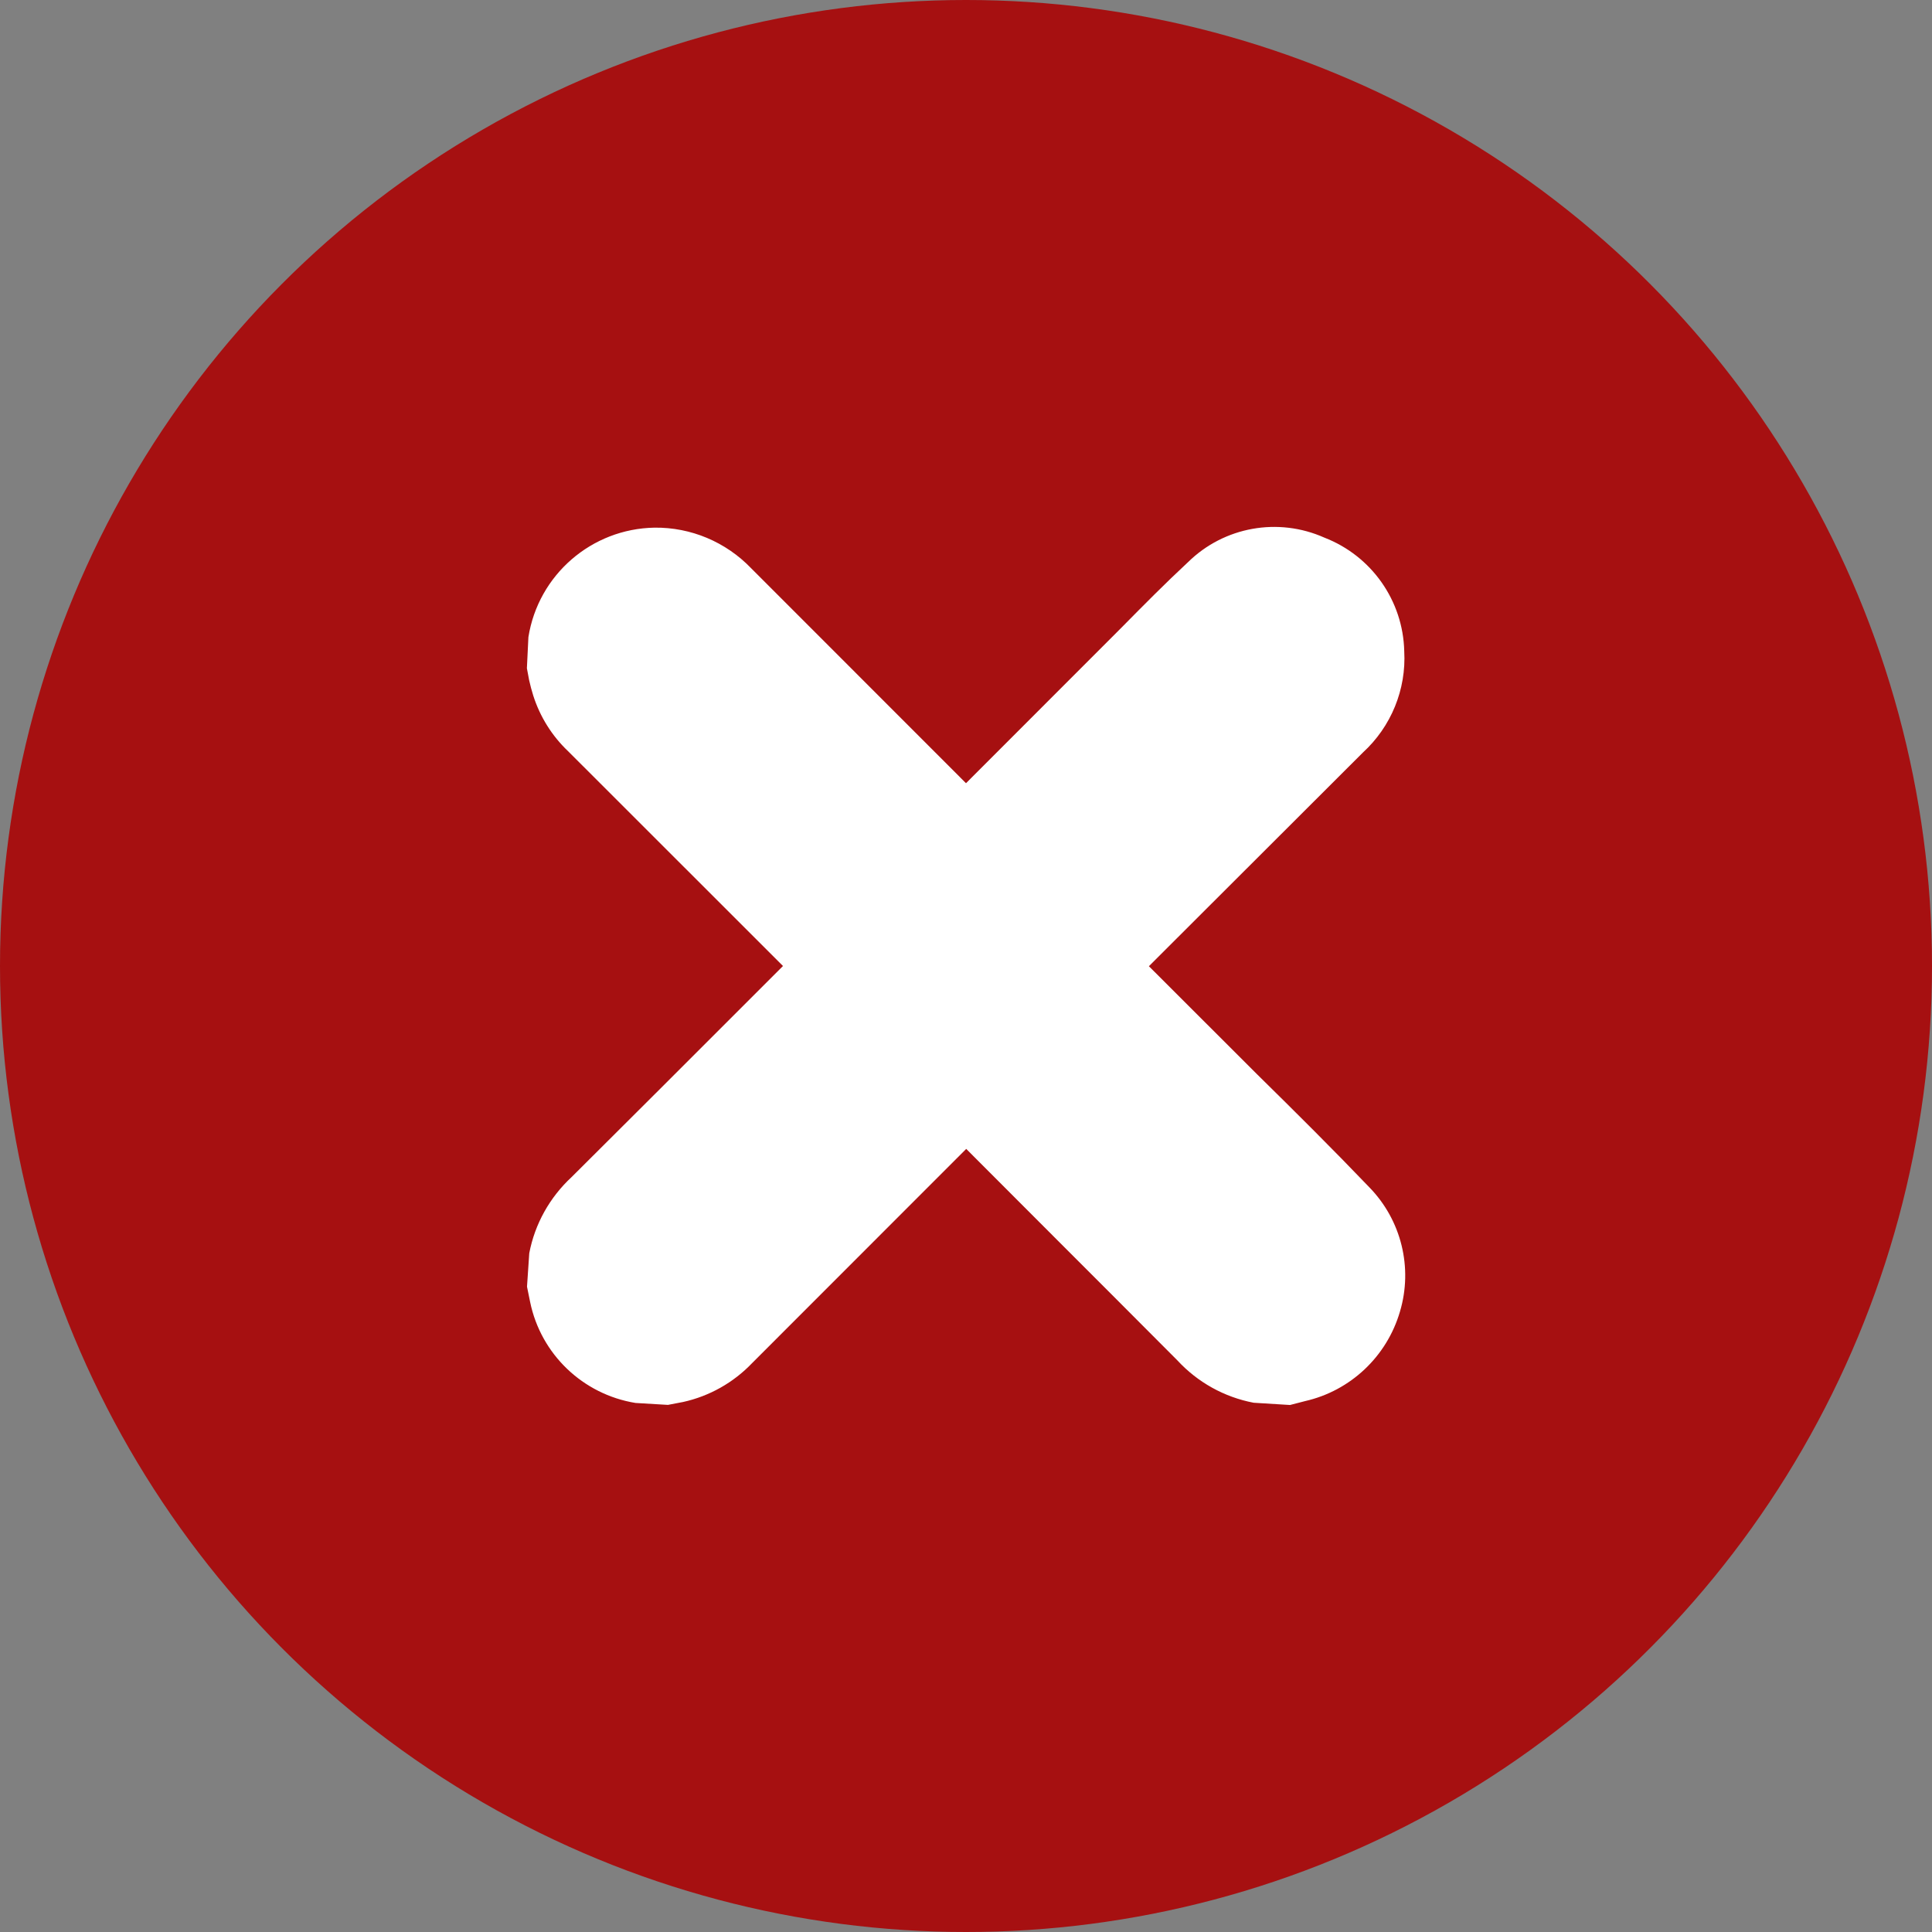 <svg width="18" height="18" viewBox="0 0 18 18" fill="none" xmlns="http://www.w3.org/2000/svg">
    <rect x="0" y="0" width="18" height="18" fill="#808080" stroke="none"/>
    <circle cx="9" cy="9" r="9" fill="#A61011" />
    <path fill-rule="evenodd" clip-rule="evenodd" d="M12.758 11.062C12.418 10.707 12.069 10.36 11.717 10.014L10.704 9.002L12.698 7.011C12.961 6.77 13.103 6.423 13.083 6.067C13.072 5.596 12.778 5.179 12.339 5.009C11.909 4.817 11.405 4.907 11.069 5.237C10.856 5.435 10.651 5.642 10.447 5.849L9 7.297L6.997 5.293C6.762 5.049 6.437 4.912 6.098 4.916C5.511 4.926 5.015 5.356 4.923 5.936L4.909 6.226L4.93 6.338C4.941 6.386 4.953 6.433 4.968 6.48C5.031 6.678 5.143 6.857 5.294 7L7.295 9L6.899 9.396C6.375 9.92 5.851 10.444 5.326 10.966C5.122 11.155 4.983 11.403 4.931 11.676L4.91 11.988L4.939 12.13C5.039 12.617 5.43 12.991 5.921 13.071L6.223 13.089L6.364 13.062C6.609 13.008 6.833 12.882 7.007 12.7L9.002 10.704L9.728 11.431C10.142 11.845 10.556 12.259 10.969 12.674C11.158 12.879 11.407 13.017 11.68 13.069L12.019 13.09L12.158 13.054C12.582 12.958 12.921 12.638 13.043 12.22C13.165 11.811 13.056 11.368 12.758 11.062Z" fill="white" />
</svg>
    